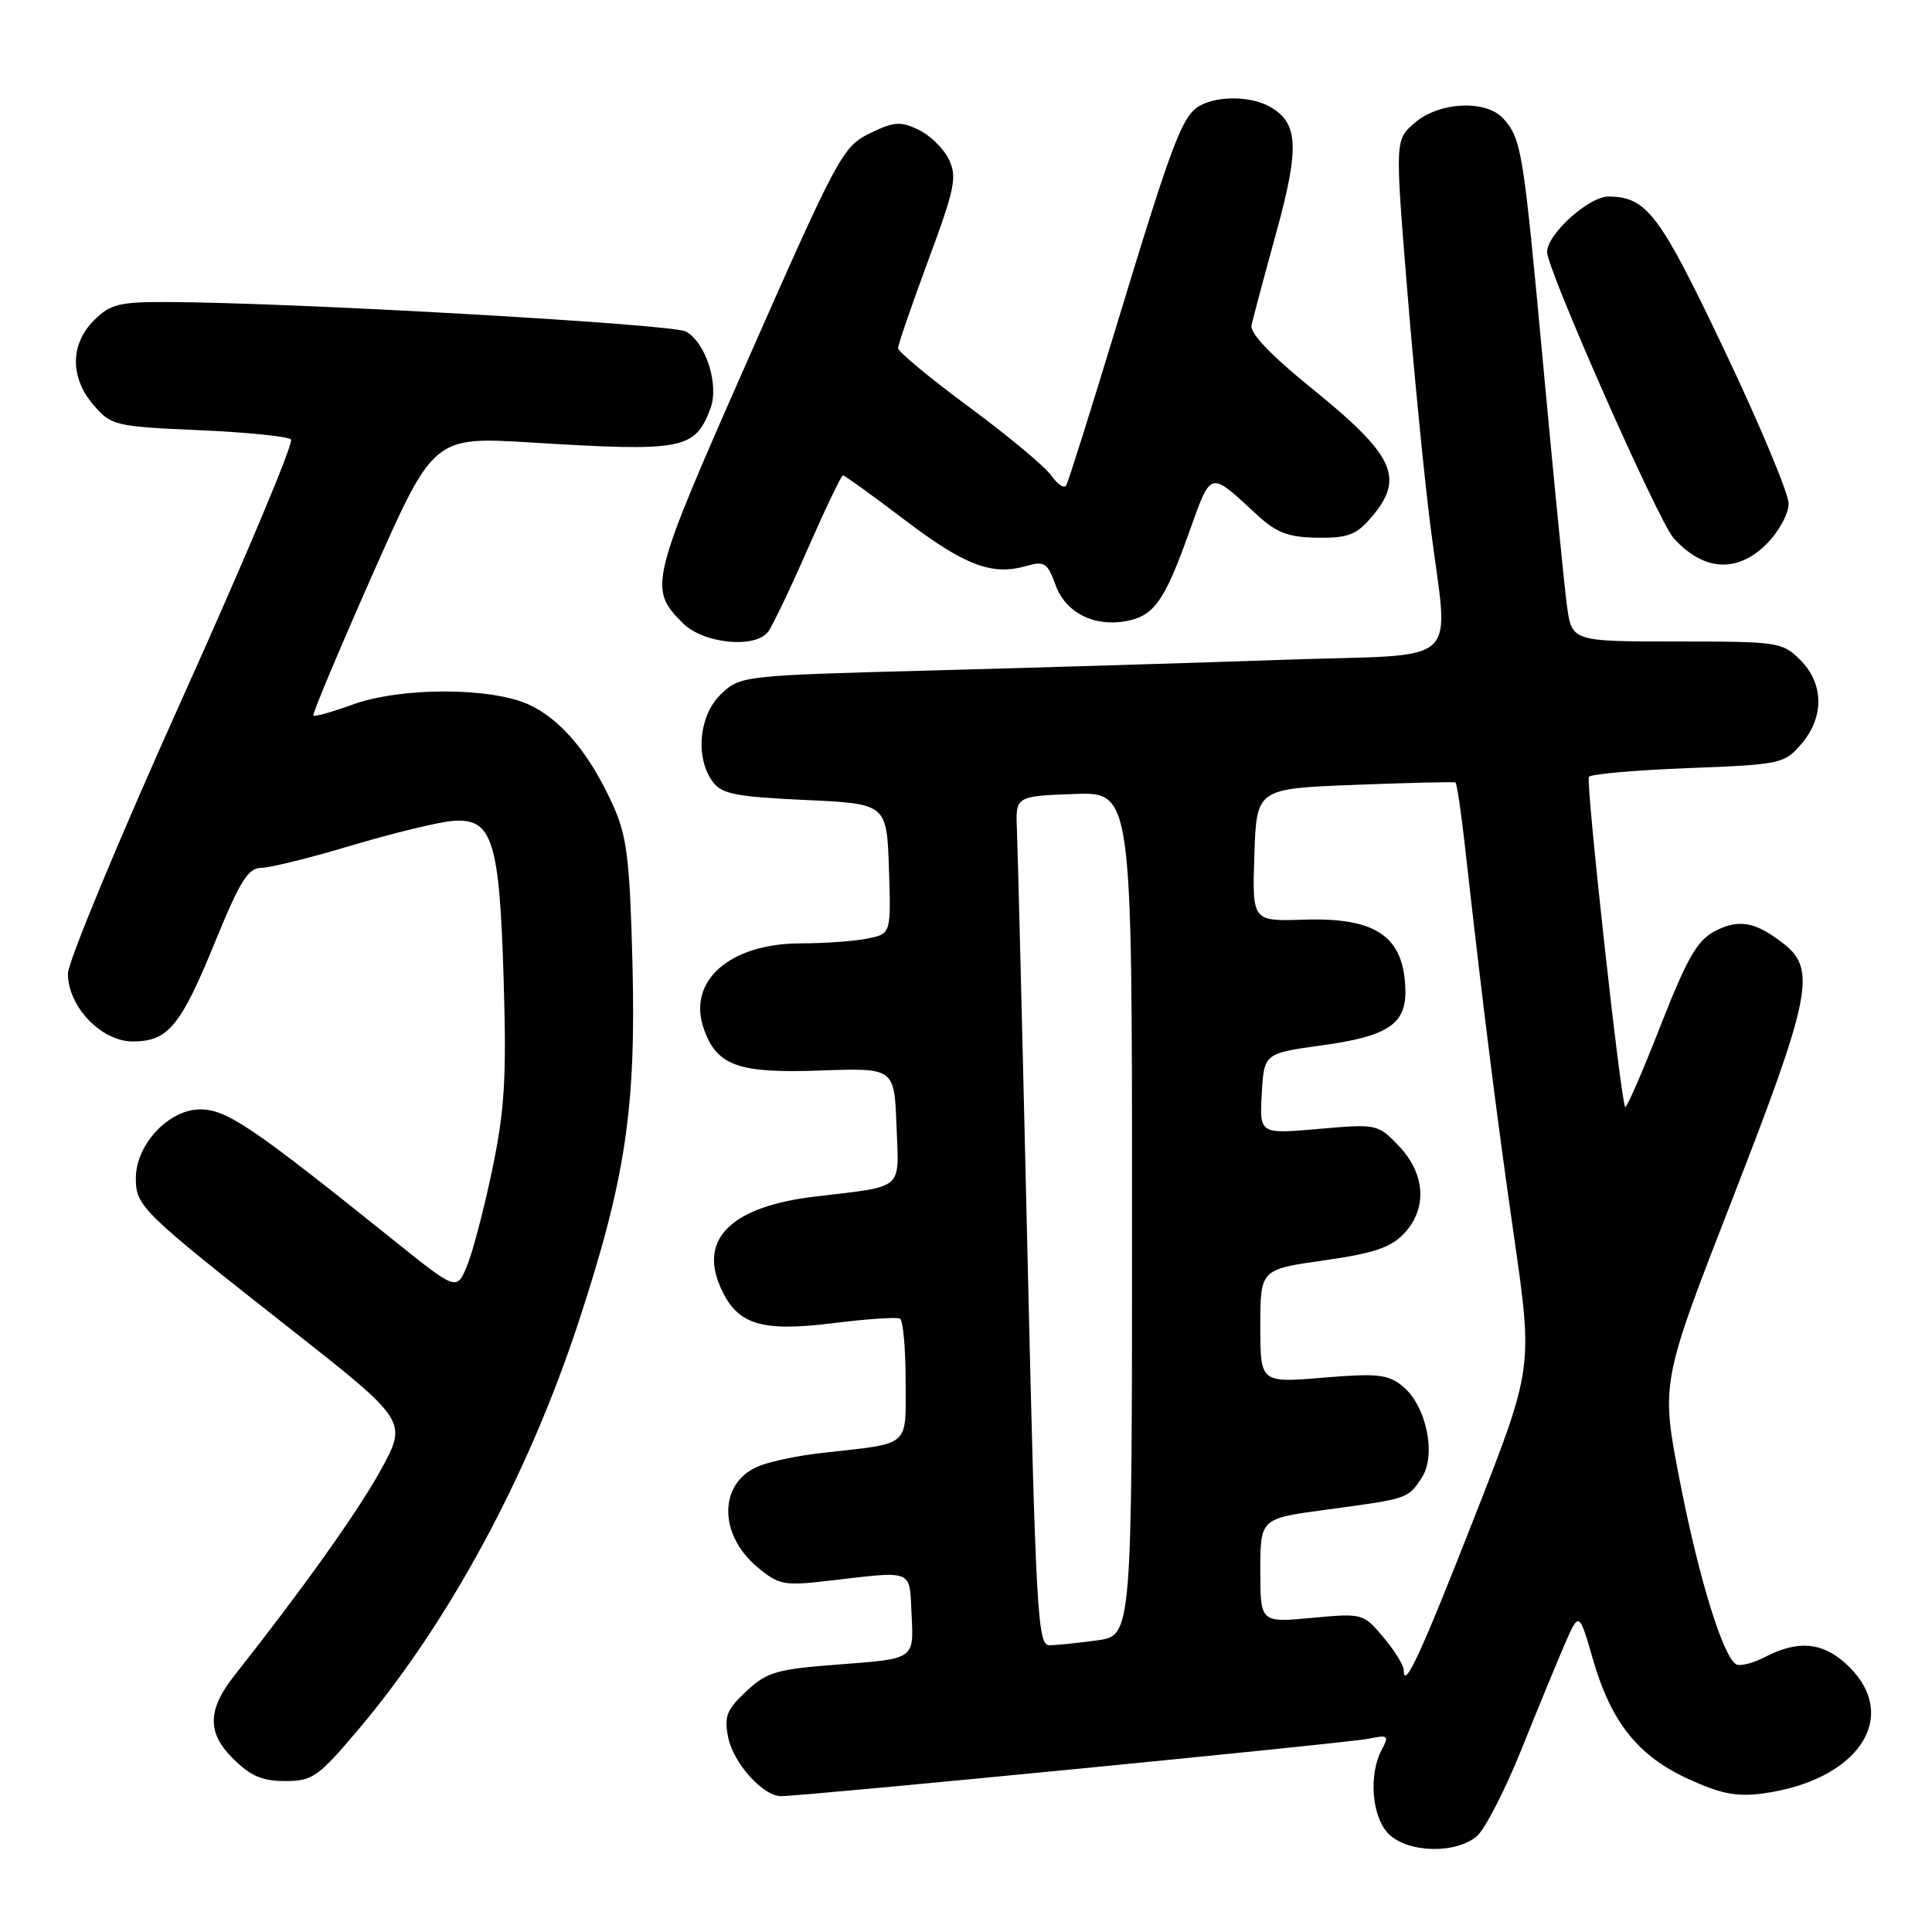 <?xml version="1.0" encoding="UTF-8" standalone="no"?>
<!DOCTYPE svg PUBLIC "-//W3C//DTD SVG 1.1//EN" "http://www.w3.org/Graphics/SVG/1.1/DTD/svg11.dtd" >
<svg xmlns="http://www.w3.org/2000/svg" xmlns:xlink="http://www.w3.org/1999/xlink" version="1.1" viewBox="0 0 256 256">
 <g >
 <path fill="currentColor"
d=" M 195.74 243.25 C 196.81 242.29 199.41 237.22 201.52 232.00 C 203.62 226.78 206.21 220.47 207.28 218.00 C 209.23 213.50 209.23 213.50 211.06 219.83 C 213.48 228.21 217.03 232.67 223.75 235.74 C 228.04 237.71 230.15 238.11 233.62 237.64 C 246.11 235.93 251.79 227.64 245.08 220.92 C 241.78 217.62 238.43 217.21 233.92 219.54 C 232.28 220.39 230.53 220.83 230.04 220.52 C 228.27 219.43 225.08 209.06 222.59 196.25 C 220.05 183.26 220.05 183.26 229.53 158.93 C 239.93 132.22 240.69 128.47 236.42 125.11 C 232.63 122.13 230.44 121.72 227.23 123.38 C 224.90 124.59 223.55 126.93 220.02 135.94 C 217.64 142.03 215.53 146.86 215.35 146.68 C 214.77 146.10 210.10 103.64 210.54 102.94 C 210.76 102.57 216.67 102.05 223.65 101.78 C 235.94 101.31 236.43 101.21 238.68 98.59 C 241.74 95.03 241.69 90.60 238.55 87.45 C 236.17 85.08 235.62 85.00 222.17 85.00 C 208.26 85.00 208.26 85.00 207.62 80.17 C 207.26 77.51 205.86 63.24 204.49 48.45 C 201.84 19.85 201.62 18.47 199.23 15.75 C 196.98 13.19 190.74 13.46 187.48 16.26 C 184.85 18.52 184.85 18.52 186.43 38.01 C 187.30 48.73 188.68 62.88 189.51 69.46 C 191.93 88.85 194.37 86.57 170.25 87.42 C 158.84 87.82 137.95 88.45 123.83 88.83 C 98.48 89.50 98.12 89.54 95.58 91.93 C 92.63 94.70 92.07 100.34 94.42 103.56 C 95.62 105.21 97.44 105.57 106.67 106.00 C 117.50 106.50 117.50 106.50 117.79 115.12 C 118.07 123.74 118.07 123.74 114.91 124.37 C 113.17 124.72 109.22 125.00 106.12 125.00 C 96.70 125.01 91.05 129.97 93.25 136.30 C 94.97 141.23 97.80 142.24 108.73 141.85 C 118.50 141.50 118.50 141.50 118.79 149.16 C 119.12 157.86 119.97 157.12 108.00 158.55 C 97.15 159.84 92.71 163.97 95.35 170.29 C 97.52 175.48 100.62 176.53 110.27 175.34 C 114.79 174.77 118.84 174.50 119.25 174.72 C 119.66 174.94 120.00 178.66 120.00 182.98 C 120.00 191.89 120.81 191.19 109.00 192.51 C 105.97 192.84 102.22 193.61 100.67 194.22 C 95.26 196.31 95.08 203.20 100.31 207.61 C 103.14 209.99 103.86 210.14 109.44 209.50 C 121.35 208.13 120.46 207.77 120.80 214.15 C 121.09 219.81 121.09 219.81 111.52 220.52 C 102.87 221.17 101.66 221.52 98.89 224.10 C 96.28 226.54 95.93 227.43 96.49 230.23 C 97.18 233.64 101.11 238.00 103.49 238.00 C 106.50 238.00 178.68 230.95 181.34 230.39 C 183.94 229.85 184.09 229.97 183.09 231.84 C 181.32 235.15 181.77 240.77 184.00 243.00 C 186.55 245.55 193.01 245.69 195.74 243.25 Z  M 47.42 229.25 C 59.41 215.08 69.92 195.66 76.62 175.31 C 82.89 156.24 84.30 146.90 83.80 127.50 C 83.45 113.89 83.07 110.79 81.26 106.77 C 78.20 99.97 74.45 95.44 70.20 93.42 C 65.18 91.04 53.12 91.02 46.66 93.38 C 43.99 94.35 41.68 95.00 41.52 94.82 C 41.36 94.64 44.88 86.25 49.34 76.17 C 57.46 57.84 57.46 57.84 70.48 58.64 C 90.52 59.87 92.07 59.57 94.13 54.15 C 95.33 51.00 93.52 45.35 90.86 43.92 C 89.02 42.94 38.59 40.07 22.20 40.02 C 15.78 40.00 14.62 40.29 12.45 42.45 C 9.28 45.63 9.26 50.03 12.41 53.69 C 14.74 56.39 15.24 56.51 26.33 57.00 C 32.66 57.27 38.17 57.83 38.56 58.23 C 38.96 58.63 32.47 74.08 24.14 92.57 C 15.82 111.06 9.00 127.46 9.00 129.02 C 9.00 133.37 13.43 138.00 17.59 138.00 C 22.28 138.00 23.95 135.97 28.54 124.71 C 31.76 116.82 32.89 115.00 34.58 115.00 C 35.72 115.00 41.12 113.67 46.58 112.03 C 52.03 110.40 58.06 108.94 59.96 108.78 C 65.25 108.35 66.18 111.24 66.74 129.92 C 67.13 142.88 66.87 147.10 65.22 155.00 C 64.13 160.22 62.62 165.97 61.87 167.77 C 60.50 171.04 60.50 171.04 52.00 164.21 C 33.41 149.29 30.03 147.00 26.53 147.00 C 22.36 147.00 18.00 151.66 18.00 156.12 C 18.00 159.83 18.76 160.57 38.26 175.91 C 54.02 188.30 54.02 188.30 50.44 194.81 C 47.44 200.28 40.01 210.69 31.07 222.00 C 27.49 226.52 27.42 229.58 30.82 232.97 C 33.16 235.32 34.74 236.00 37.78 236.00 C 41.40 236.00 42.15 235.47 47.42 229.25 Z  M 101.75 83.75 C 102.30 83.06 104.67 78.11 107.02 72.75 C 109.37 67.39 111.47 63.00 111.70 63.00 C 111.93 63.00 115.58 65.63 119.81 68.84 C 127.82 74.93 131.44 76.31 135.98 75.00 C 138.41 74.31 138.80 74.57 139.87 77.53 C 141.20 81.19 144.99 83.11 149.28 82.29 C 152.91 81.59 154.30 79.64 157.49 70.74 C 160.56 62.19 160.14 62.30 166.64 68.29 C 169.15 70.60 170.74 71.19 174.55 71.25 C 178.55 71.31 179.70 70.88 181.66 68.61 C 186.20 63.33 184.84 60.38 173.73 51.39 C 168.46 47.13 165.62 44.16 165.83 43.12 C 166.02 42.23 167.49 36.71 169.10 30.86 C 172.25 19.44 172.06 16.17 168.11 14.06 C 165.64 12.74 161.44 12.69 159.05 13.97 C 156.68 15.24 155.40 18.60 147.99 43.01 C 144.57 54.28 141.55 63.87 141.28 64.32 C 141.01 64.78 140.12 64.18 139.29 63.00 C 138.46 61.82 133.56 57.74 128.39 53.92 C 123.23 50.11 119.00 46.60 119.00 46.13 C 119.00 45.67 120.80 40.44 122.99 34.52 C 126.53 24.99 126.84 23.45 125.74 21.13 C 125.05 19.70 123.24 17.92 121.71 17.19 C 119.31 16.04 118.45 16.11 115.23 17.68 C 111.68 19.42 111.00 20.68 99.20 47.43 C 86.06 77.22 85.87 77.96 90.50 82.59 C 93.18 85.27 99.98 85.97 101.75 83.75 Z  M 234.08 72.08 C 235.70 70.45 237.00 68.08 237.00 66.73 C 237.00 65.39 233.18 56.26 228.51 46.44 C 219.91 28.35 218.23 26.11 213.17 26.04 C 210.57 26.00 205.00 31.01 205.00 33.39 C 205.00 35.71 219.74 69.06 221.76 71.30 C 225.71 75.69 230.18 75.97 234.08 72.08 Z  M 186.00 221.28 C 186.00 220.66 184.79 218.71 183.31 216.95 C 180.64 213.78 180.55 213.75 173.81 214.38 C 167.00 215.01 167.00 215.01 167.00 208.11 C 167.00 201.21 167.00 201.21 175.75 200.04 C 186.62 198.58 186.56 198.60 188.39 195.80 C 190.37 192.79 188.99 186.22 185.85 183.68 C 183.90 182.10 182.49 181.95 175.30 182.55 C 167.00 183.24 167.00 183.24 167.00 175.72 C 167.00 168.21 167.00 168.21 175.41 167.01 C 182.04 166.07 184.30 165.31 186.06 163.43 C 189.17 160.13 188.87 155.52 185.33 151.82 C 182.57 148.94 182.43 148.91 174.71 149.59 C 166.89 150.27 166.89 150.27 167.19 144.92 C 167.50 139.57 167.50 139.57 175.25 138.50 C 183.92 137.31 186.35 135.68 186.22 131.12 C 186.02 124.06 182.35 121.54 172.71 121.86 C 165.92 122.08 165.92 122.08 166.21 113.29 C 166.50 104.50 166.50 104.50 179.50 104.00 C 186.65 103.72 192.66 103.58 192.85 103.68 C 193.04 103.78 193.61 107.60 194.12 112.18 C 196.49 133.36 198.31 147.84 200.62 163.88 C 203.12 181.26 203.12 181.26 195.43 200.88 C 188.26 219.19 186.00 224.07 186.00 221.28 Z  M 136.15 166.25 C 135.49 137.79 134.86 112.47 134.75 110.00 C 134.56 105.50 134.56 105.50 142.28 105.21 C 150.00 104.92 150.00 104.92 150.00 160.82 C 150.00 216.73 150.00 216.73 145.36 217.36 C 142.81 217.71 139.96 218.00 139.03 218.00 C 137.49 218.00 137.25 213.65 136.15 166.25 Z "/>
</g>
</svg>